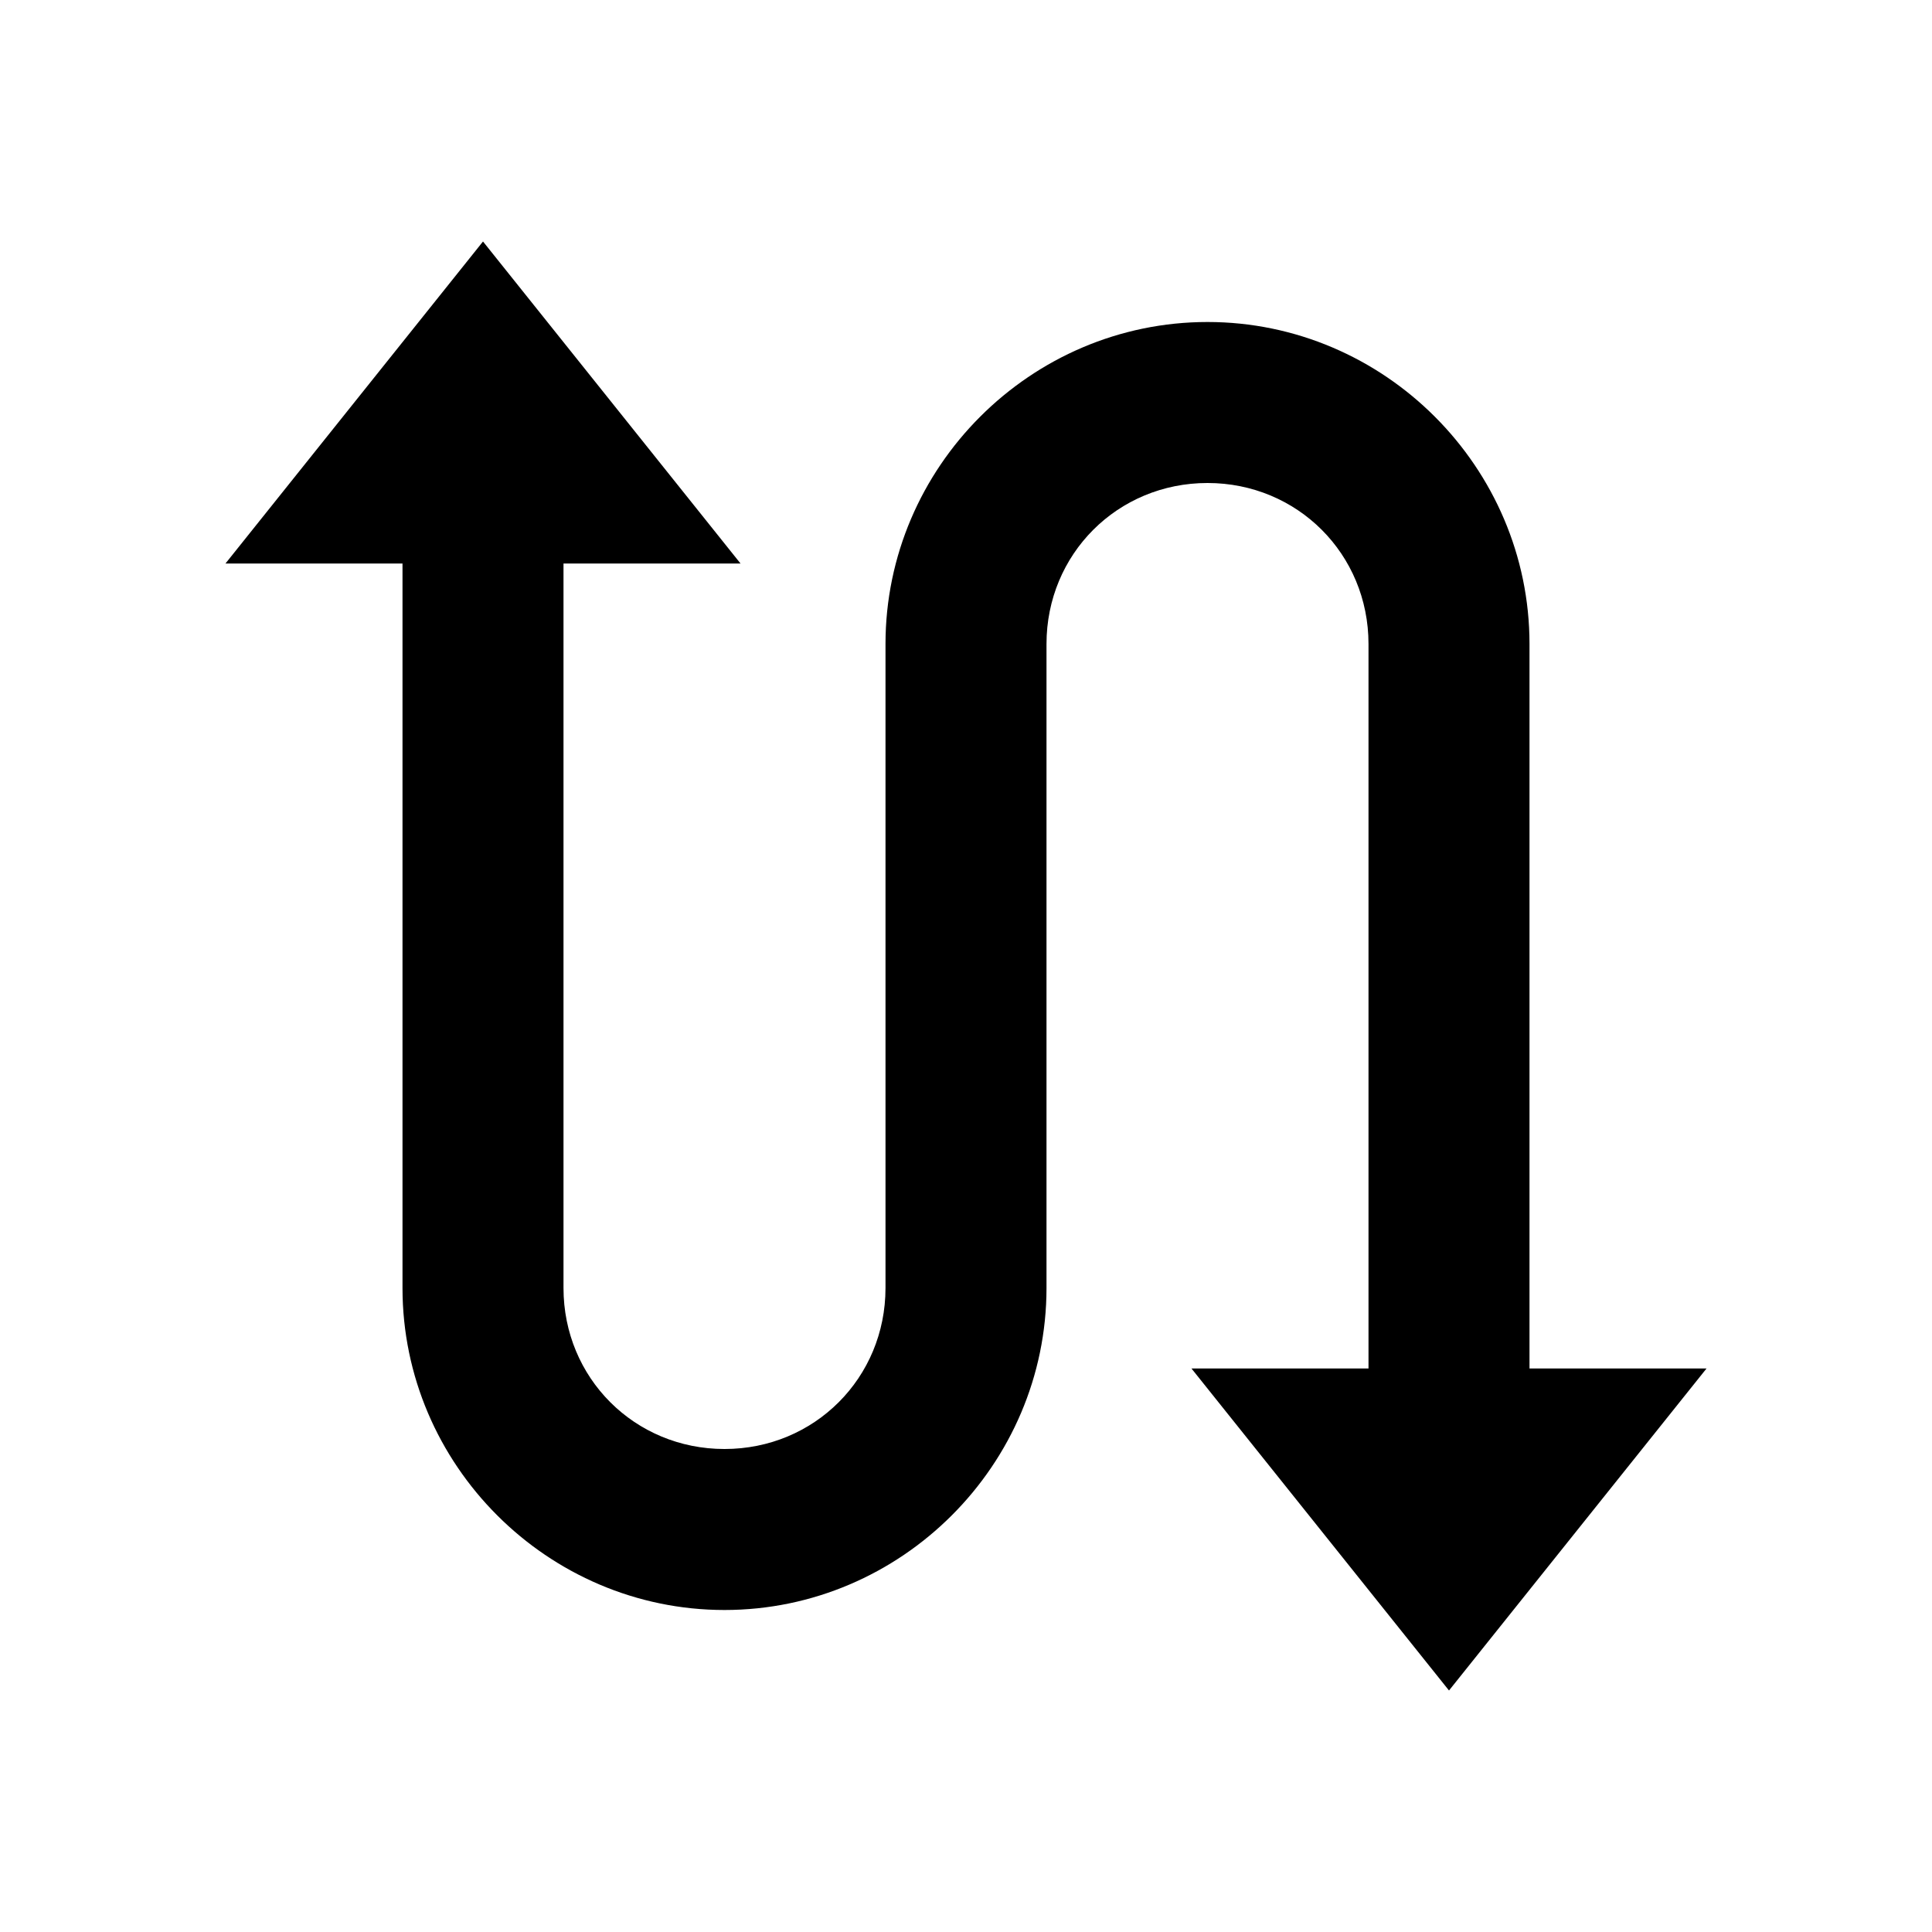<?xml version="1.0"?>
<svg xmlns="http://www.w3.org/2000/svg" viewBox="0 0 24 24">
    <path d="M 6 3 L 2.801 7 L 5 7 L 5 16 C 5 18.197 6.803 20 9 20 C 11.197 20 13 18.197 13 16 L 13 8 C 13 6.883 13.883 6 15 6 C 16.117 6 17 6.883 17 8 L 17 17 L 14.801 17 L 18 21 L 21.199 17 L 19 17 L 19 8 C 19 5.803 17.197 4 15 4 C 12.803 4 11 5.803 11 8 L 11 16 C 11 17.117 10.117 18 9 18 C 7.883 18 7 17.117 7 16 L 7 7 L 9.199 7 L 6 3 z"/>
</svg>
